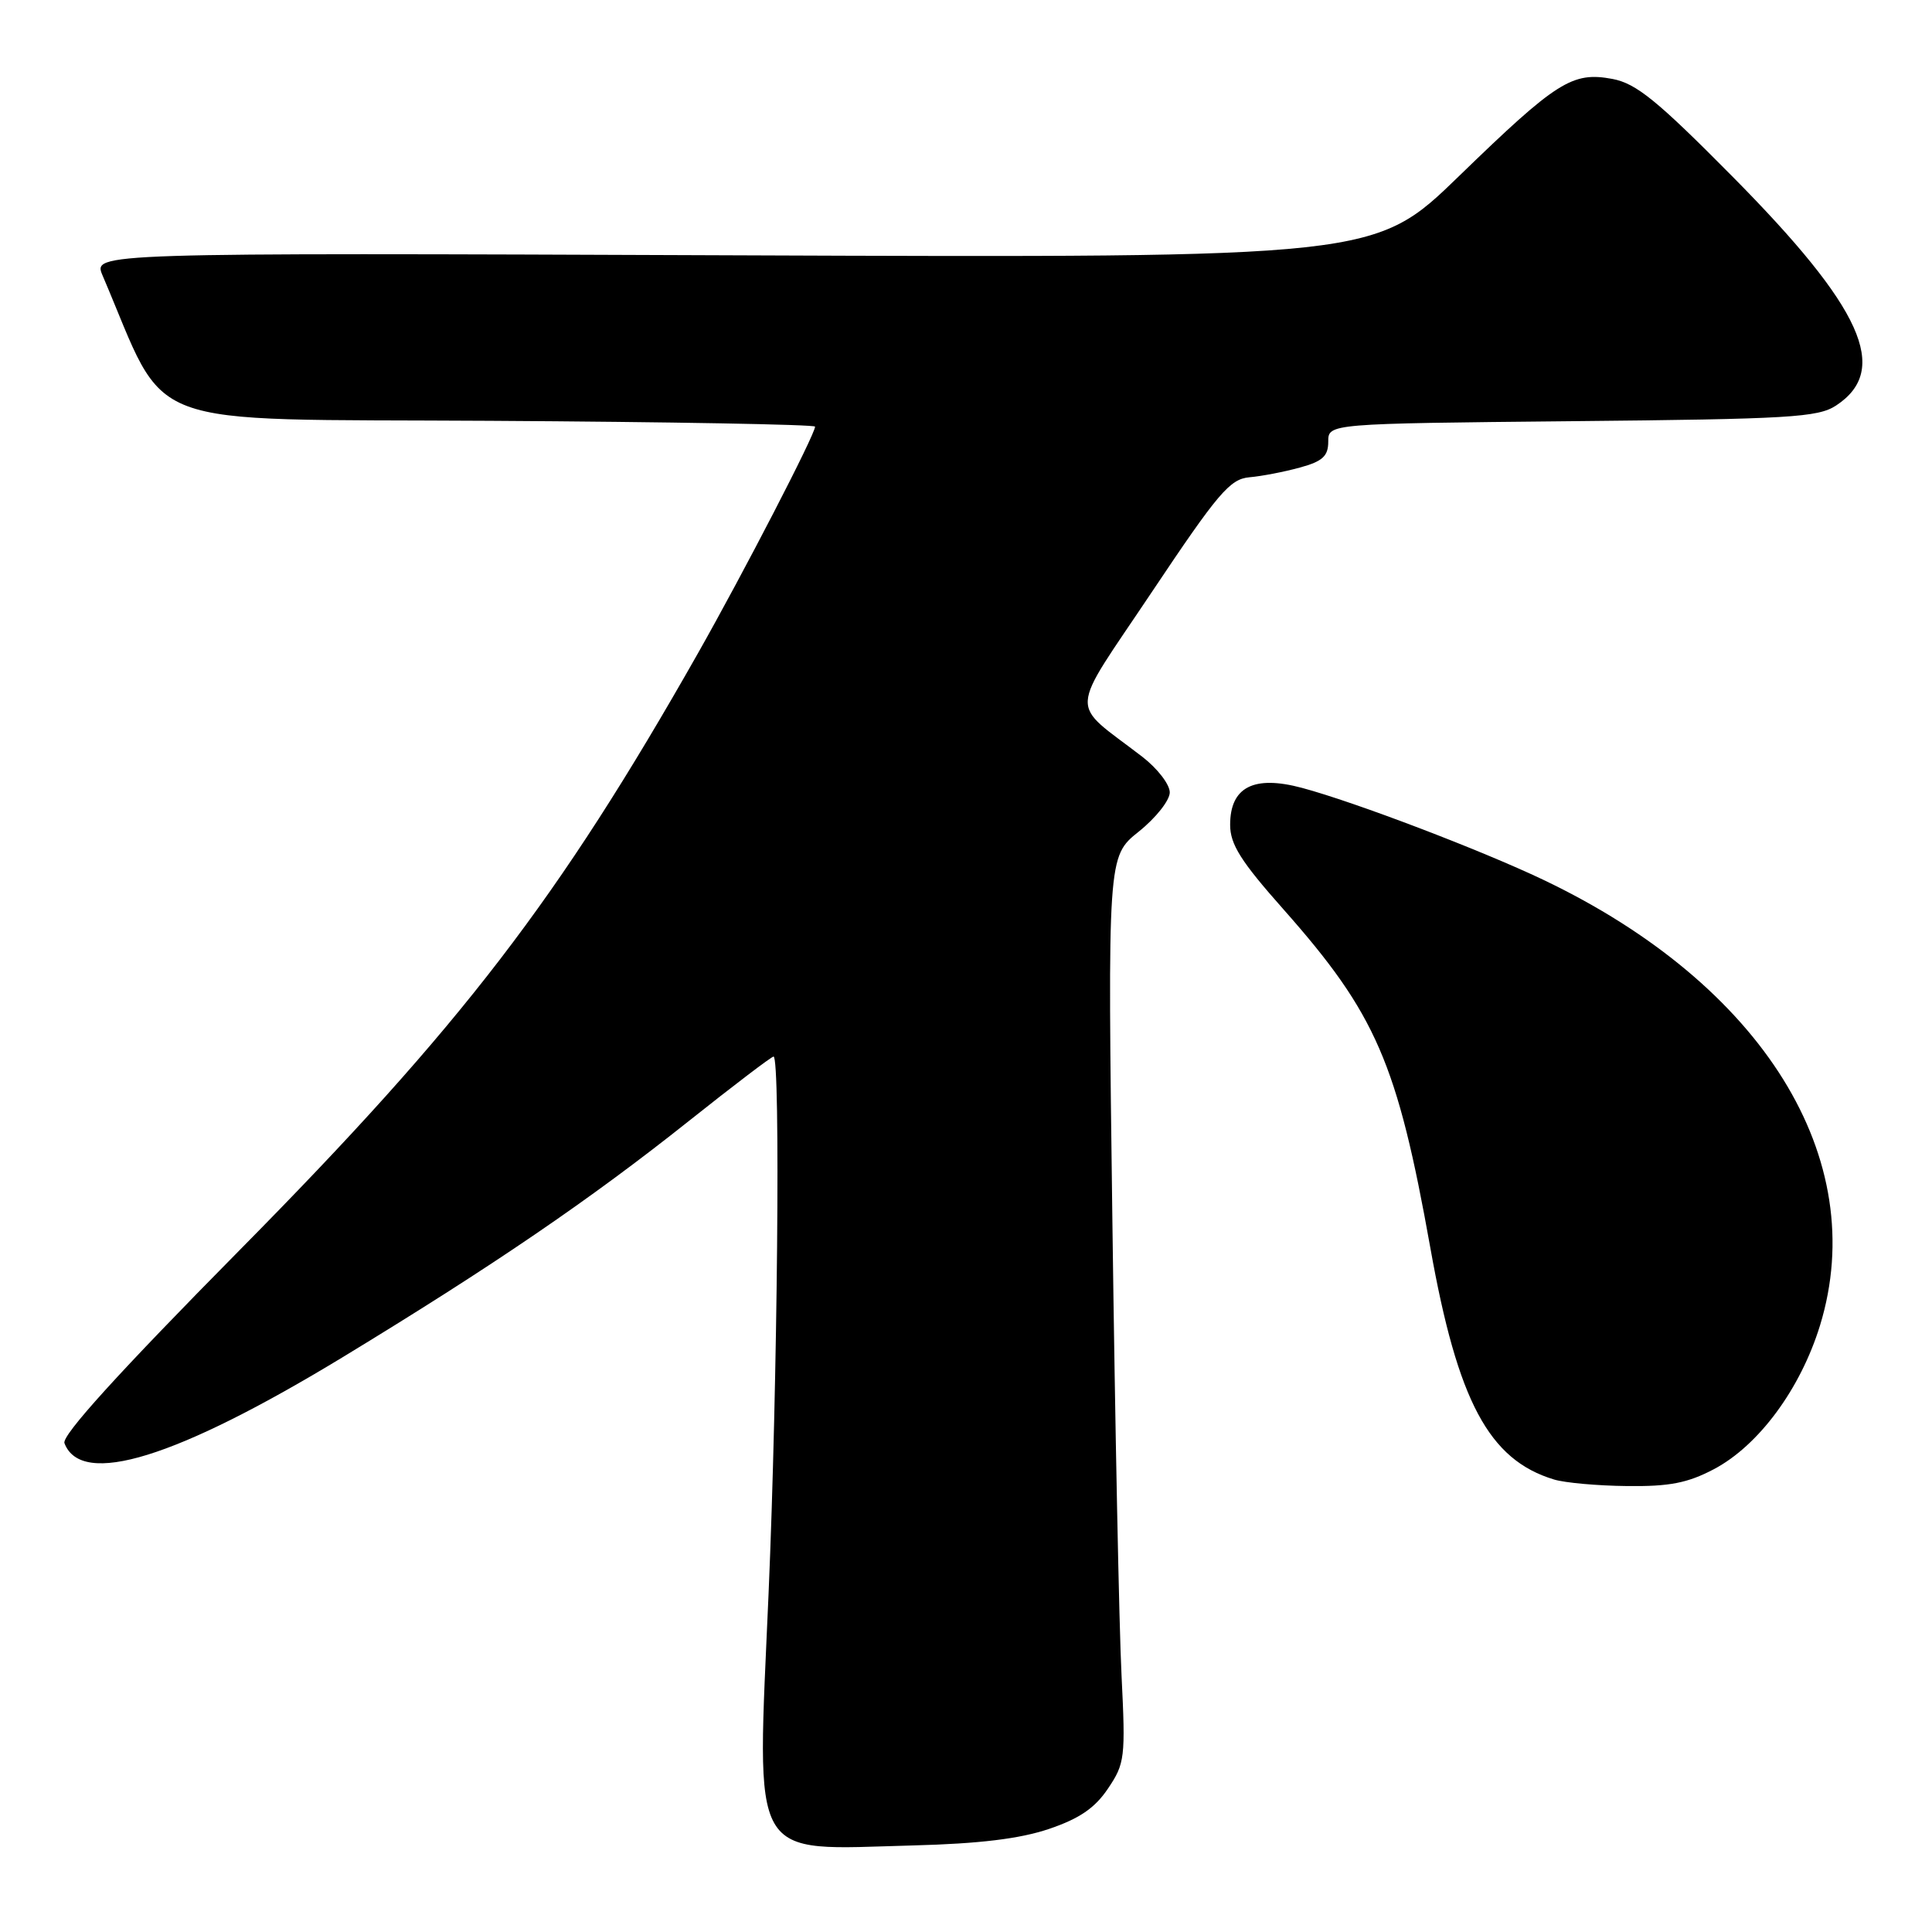<?xml version="1.0" encoding="UTF-8" standalone="no"?>
<!DOCTYPE svg PUBLIC "-//W3C//DTD SVG 1.1//EN" "http://www.w3.org/Graphics/SVG/1.1/DTD/svg11.dtd" >
<svg xmlns="http://www.w3.org/2000/svg" xmlns:xlink="http://www.w3.org/1999/xlink" version="1.1" viewBox="0 0 256 256">
 <g >
 <path fill="currentColor"
d=" M 138.98 242.35 C 143.02 240.98 145.07 239.59 146.81 237.00 C 149.05 233.68 149.15 232.92 148.61 222.00 C 148.29 215.68 147.75 188.68 147.40 162.00 C 146.76 113.50 146.76 113.50 150.88 110.20 C 153.15 108.39 155.00 106.05 155.00 105.00 C 155.00 103.94 153.37 101.83 151.38 100.29 C 141.58 92.74 141.44 95.18 152.65 78.41 C 161.42 65.29 162.97 63.47 165.56 63.24 C 167.18 63.10 170.19 62.52 172.25 61.95 C 175.25 61.13 176.00 60.44 176.00 58.52 C 176.00 56.13 176.00 56.13 208.30 55.81 C 237.13 55.53 240.88 55.31 243.28 53.74 C 250.51 49.00 246.79 40.79 229.51 23.34 C 219.56 13.29 216.81 11.06 213.66 10.46 C 208.34 9.47 206.30 10.75 193.33 23.33 C 182.17 34.16 182.17 34.16 97.24 33.83 C 12.31 33.50 12.31 33.50 13.59 36.50 C 22.48 57.31 17.59 55.47 64.94 55.76 C 88.62 55.90 108.00 56.25 108.00 56.53 C 108.00 57.57 98.55 75.85 92.46 86.60 C 73.98 119.19 61.22 135.81 31.78 165.62 C 15.71 181.89 8.15 190.22 8.54 191.23 C 10.79 197.11 23.34 193.23 45.40 179.84 C 65.29 167.75 78.14 158.99 91.25 148.56 C 97.17 143.85 102.23 140.00 102.50 140.00 C 103.44 140.00 103.03 183.47 101.84 211.15 C 100.28 247.25 99.05 245.11 121.00 244.53 C 129.79 244.30 135.12 243.65 138.98 242.35 Z  M 227.09 194.68 C 233.03 191.55 238.57 184.05 241.16 175.63 C 247.94 153.54 233.61 130.46 204.50 116.58 C 196.23 112.64 179.55 106.28 172.53 104.40 C 166.13 102.68 163.00 104.29 163.00 109.29 C 163.00 111.88 164.41 114.12 170.08 120.51 C 182.33 134.35 185.15 140.85 189.53 165.36 C 193.16 185.70 197.29 193.43 205.91 196.04 C 207.34 196.48 211.69 196.87 215.59 196.91 C 221.20 196.98 223.61 196.51 227.09 194.68 Z "/>
</g>
</svg>